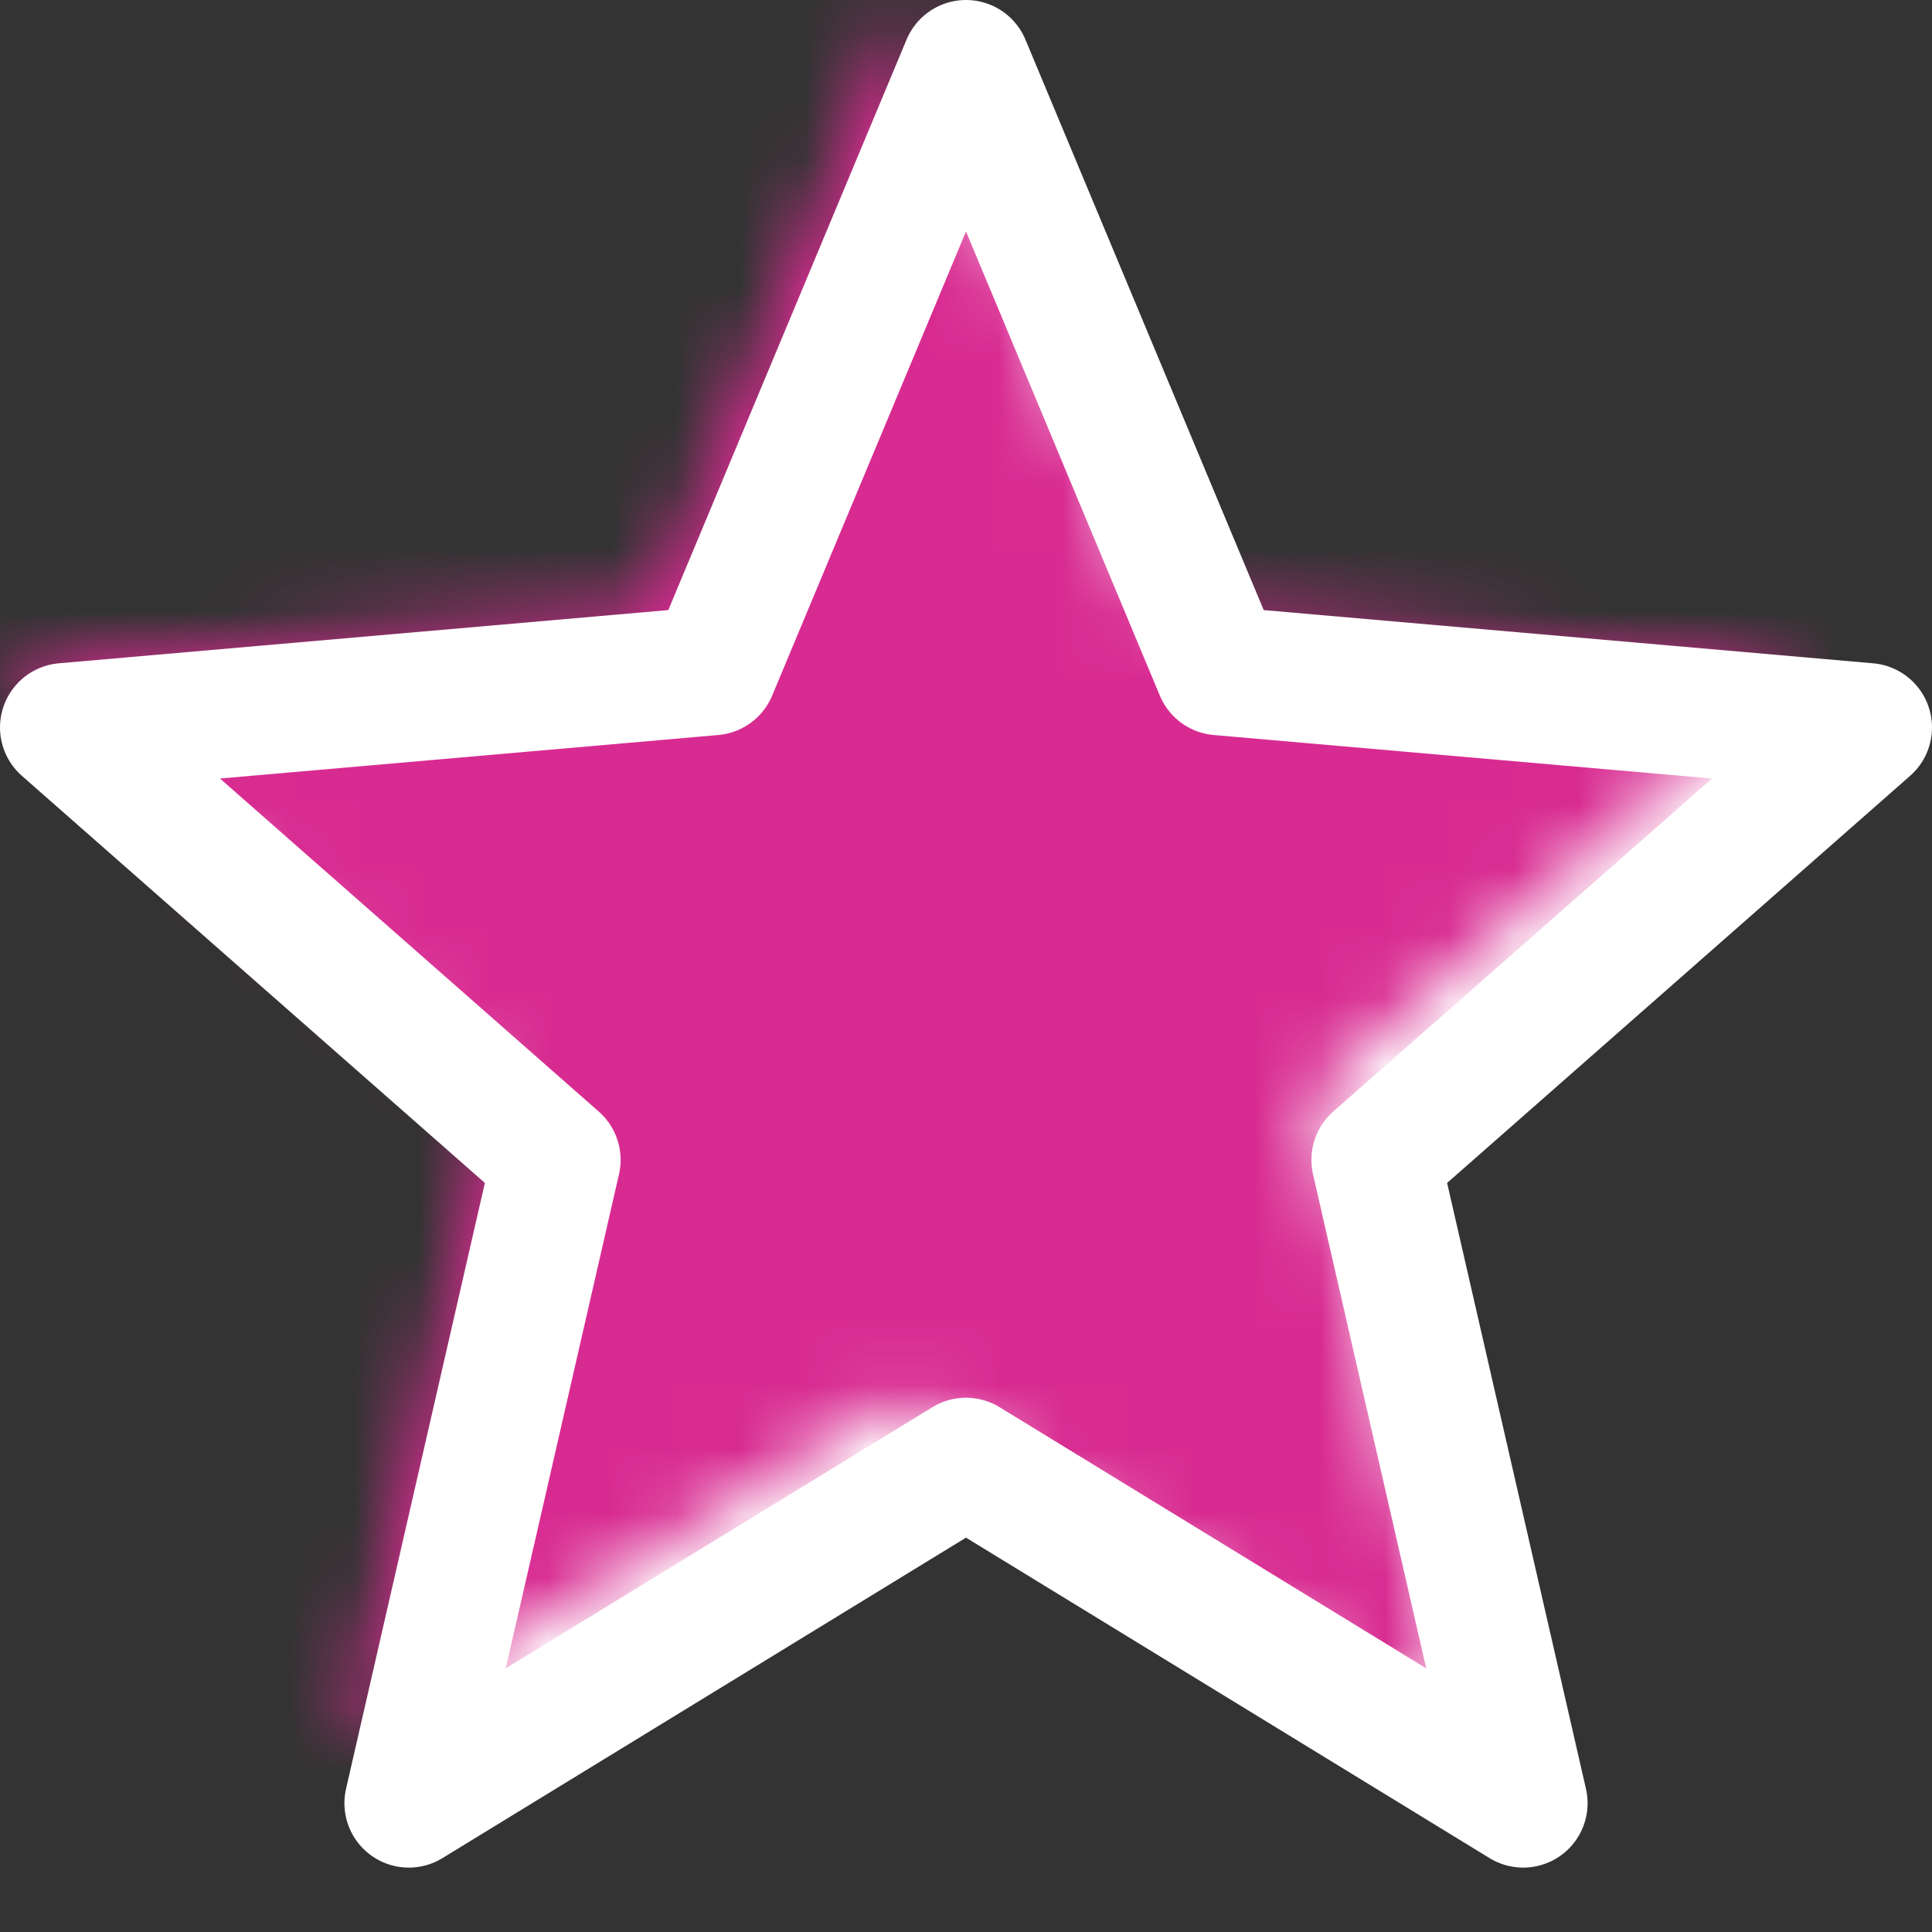 <svg xmlns="http://www.w3.org/2000/svg" xmlns:xlink="http://www.w3.org/1999/xlink" width="30" height="30" viewBox="0 0 30 30">
  <rect x="0" y="0" width="30" height="30" fill="#333333" stroke="none"/>
  <defs>
    <polygon id="dot_inl_star-a" points="14 21.704 22.652 27 20.363 17.011 28 10.296 17.933 9.417 14 0 10.067 9.417 0 10.296 7.637 17.011 5.348 27"/>
    <polygon id="dot_inl_star-c" points="15 22.704 23.652 28 21.363 18.011 29 11.296 18.933 10.417 15 1 11.067 10.417 1 11.296 8.637 18.011 6.348 28"/>
  </defs>
  <g fill="none" fill-rule="evenodd">
    <g transform="translate(1 1)">
      <mask id="dot_inl_star-b" fill="#fff">
        <use xlink:href="#dot_inl_star-a"/>
      </mask>
      <use fill="#FFF" xlink:href="#dot_inl_star-a"/>
      <rect width="30" height="30" x="-1" y="-1" fill="#D82B91" mask="url(#dot_inl_star-b)"/>
    </g>
    <use stroke="#FFF" stroke-linejoin="round" stroke-width="2" xlink:href="#dot_inl_star-c"/>
  </g>
</svg>
